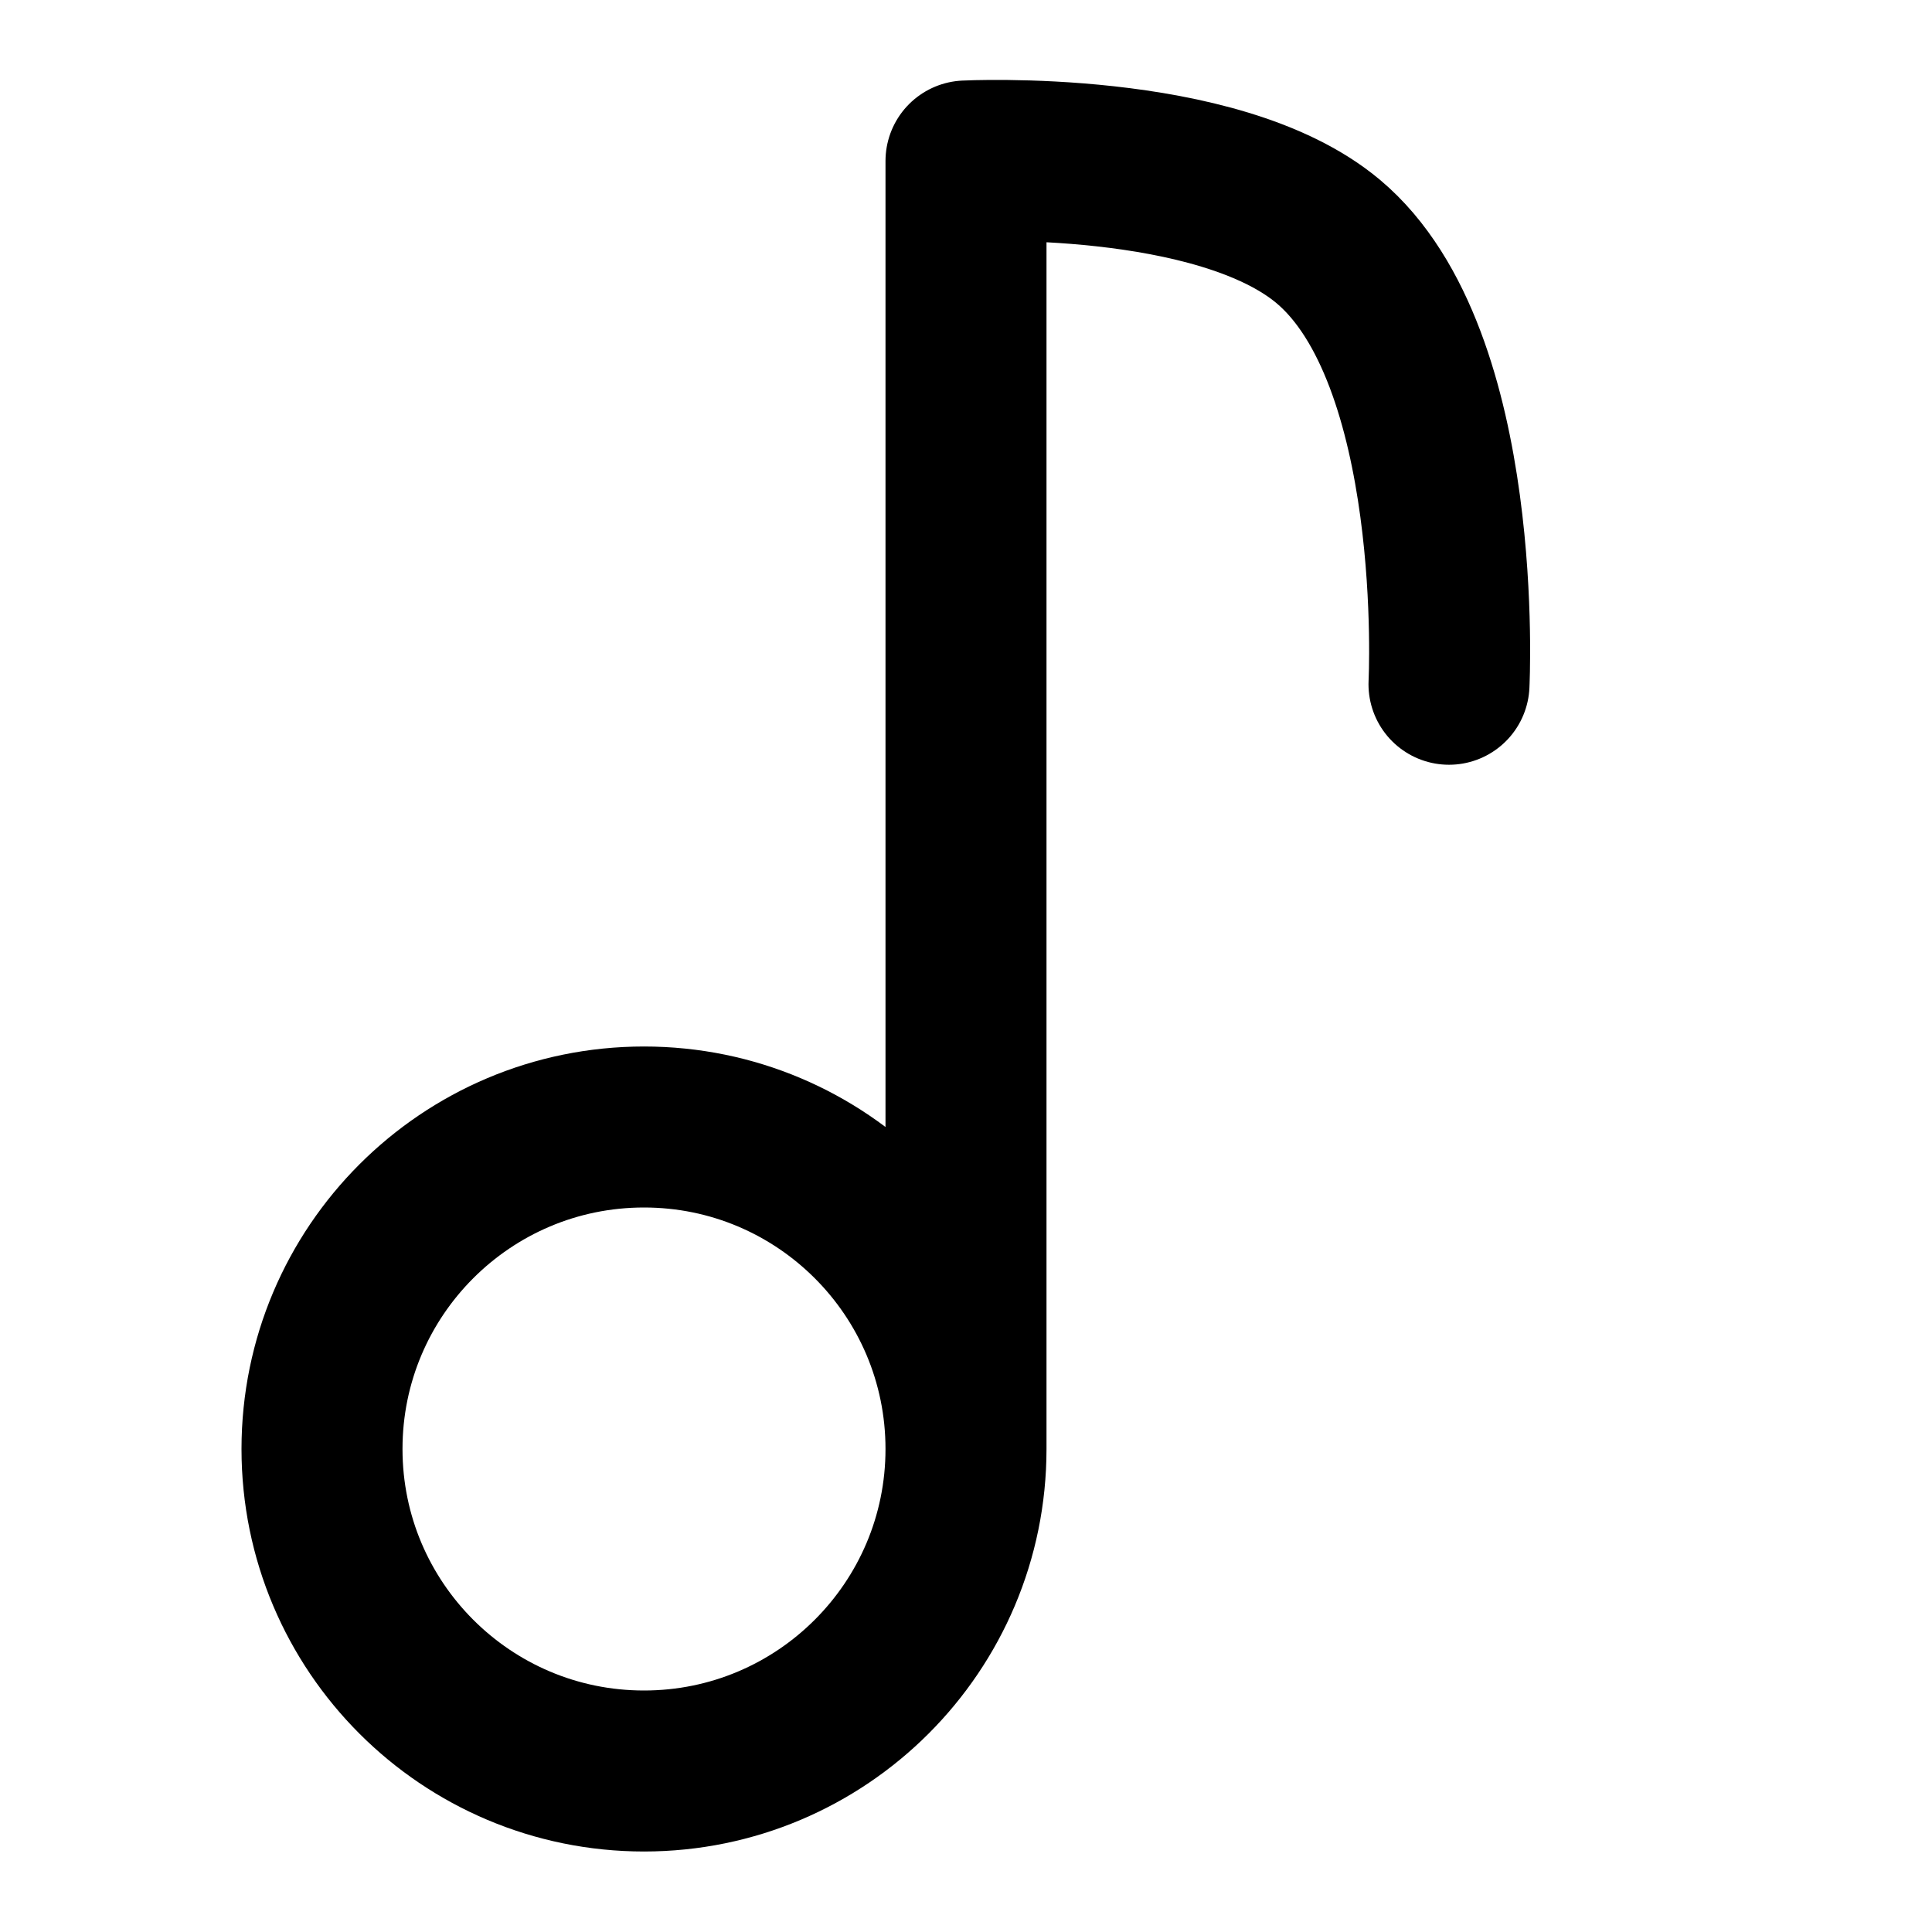 <svg width="24" height="24" viewBox="0 0 24 24" fill="none" xmlns="http://www.w3.org/2000/svg">
<path d="M12 18C12 20.209 10.209 22 8 22C5.791 22 4 20.209 4 18C4 15.791 5.791 14 8 14C10.209 14 12 15.791 12 18ZM12 18V2C12 2 15.121 1.843 16.5 3C18.206 4.431 18 8.5 18 8.5" stroke="black" stroke-width="2" stroke-linecap="round" stroke-linejoin="round"/>
</svg>
